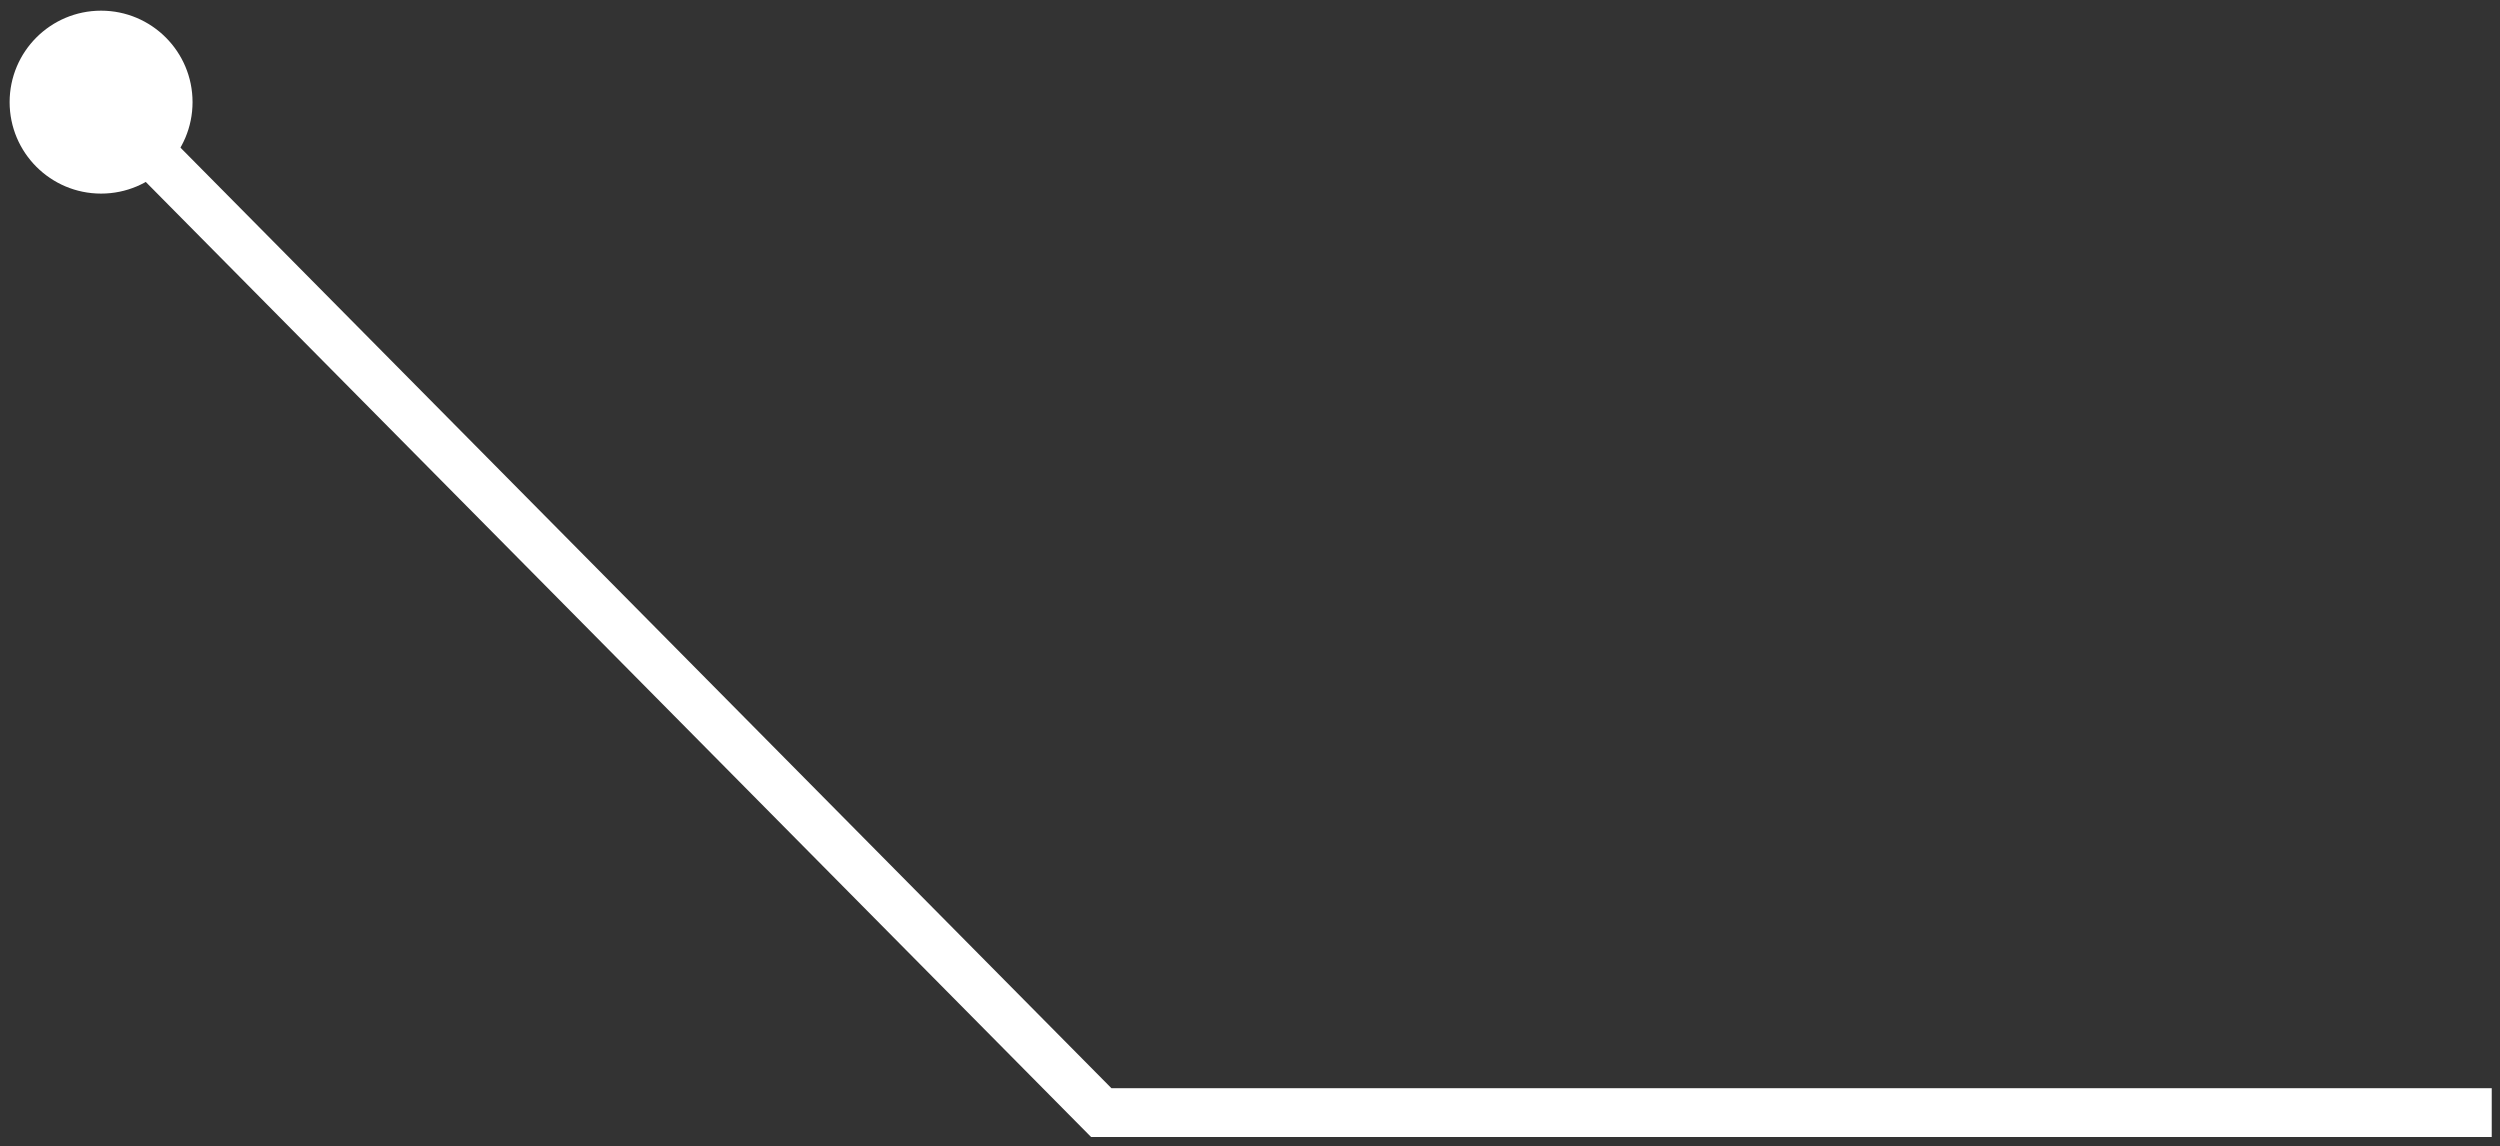 <?xml version="1.0" encoding="UTF-8" standalone="no"?>
<svg width="205px" height="94px" viewBox="0 0 205 94" version="1.1" xmlns="http://www.w3.org/2000/svg" xmlns:xlink="http://www.w3.org/1999/xlink" xmlns:sketch="http://www.bohemiancoding.com/sketch/ns">
    <rect x="0" y="0" width="205" height="94" fill="#333333" stroke="none"/>
    <!-- Generator: Sketch 3.2.2 (9983) - http://www.bohemiancoding.com/sketch -->
    <title>software_callout_small</title>
    <desc>Created with Sketch.</desc>
    <defs></defs>
    <g id="After-GH-Comment" stroke="none" stroke-width="1" fill="none" fill-rule="evenodd" sketch:type="MSPage">
        <g id="Site-+-Portfolio" sketch:type="MSLayerGroup" transform="translate(-762, -1431)">
            <g id="Portfolio" transform="translate(48, 695)" sketch:type="MSShapeGroup">
                <g id="Software" transform="translate(0, 485)">
                    <g id="Callout" transform="translate(644, 180)">
                        <g id="software_callout_small" transform="translate(172.5, 117) scale(1, -1) rotate(-180) translate(-172.5, -117) translate(70, 71)">
                            <circle id="Oval-1" fill="#FFFFFF" cx="196.711" cy="8.375" r="7.5"></circle>
                            <path d="M196.711,8.375 L114.697,91.233 L0.678,91.233" id="Path-2" stroke="#FFFFFF" stroke-width="4"></path>
                        </g>
                    </g>
                </g>
            </g>
        </g>
    </g>
</svg>